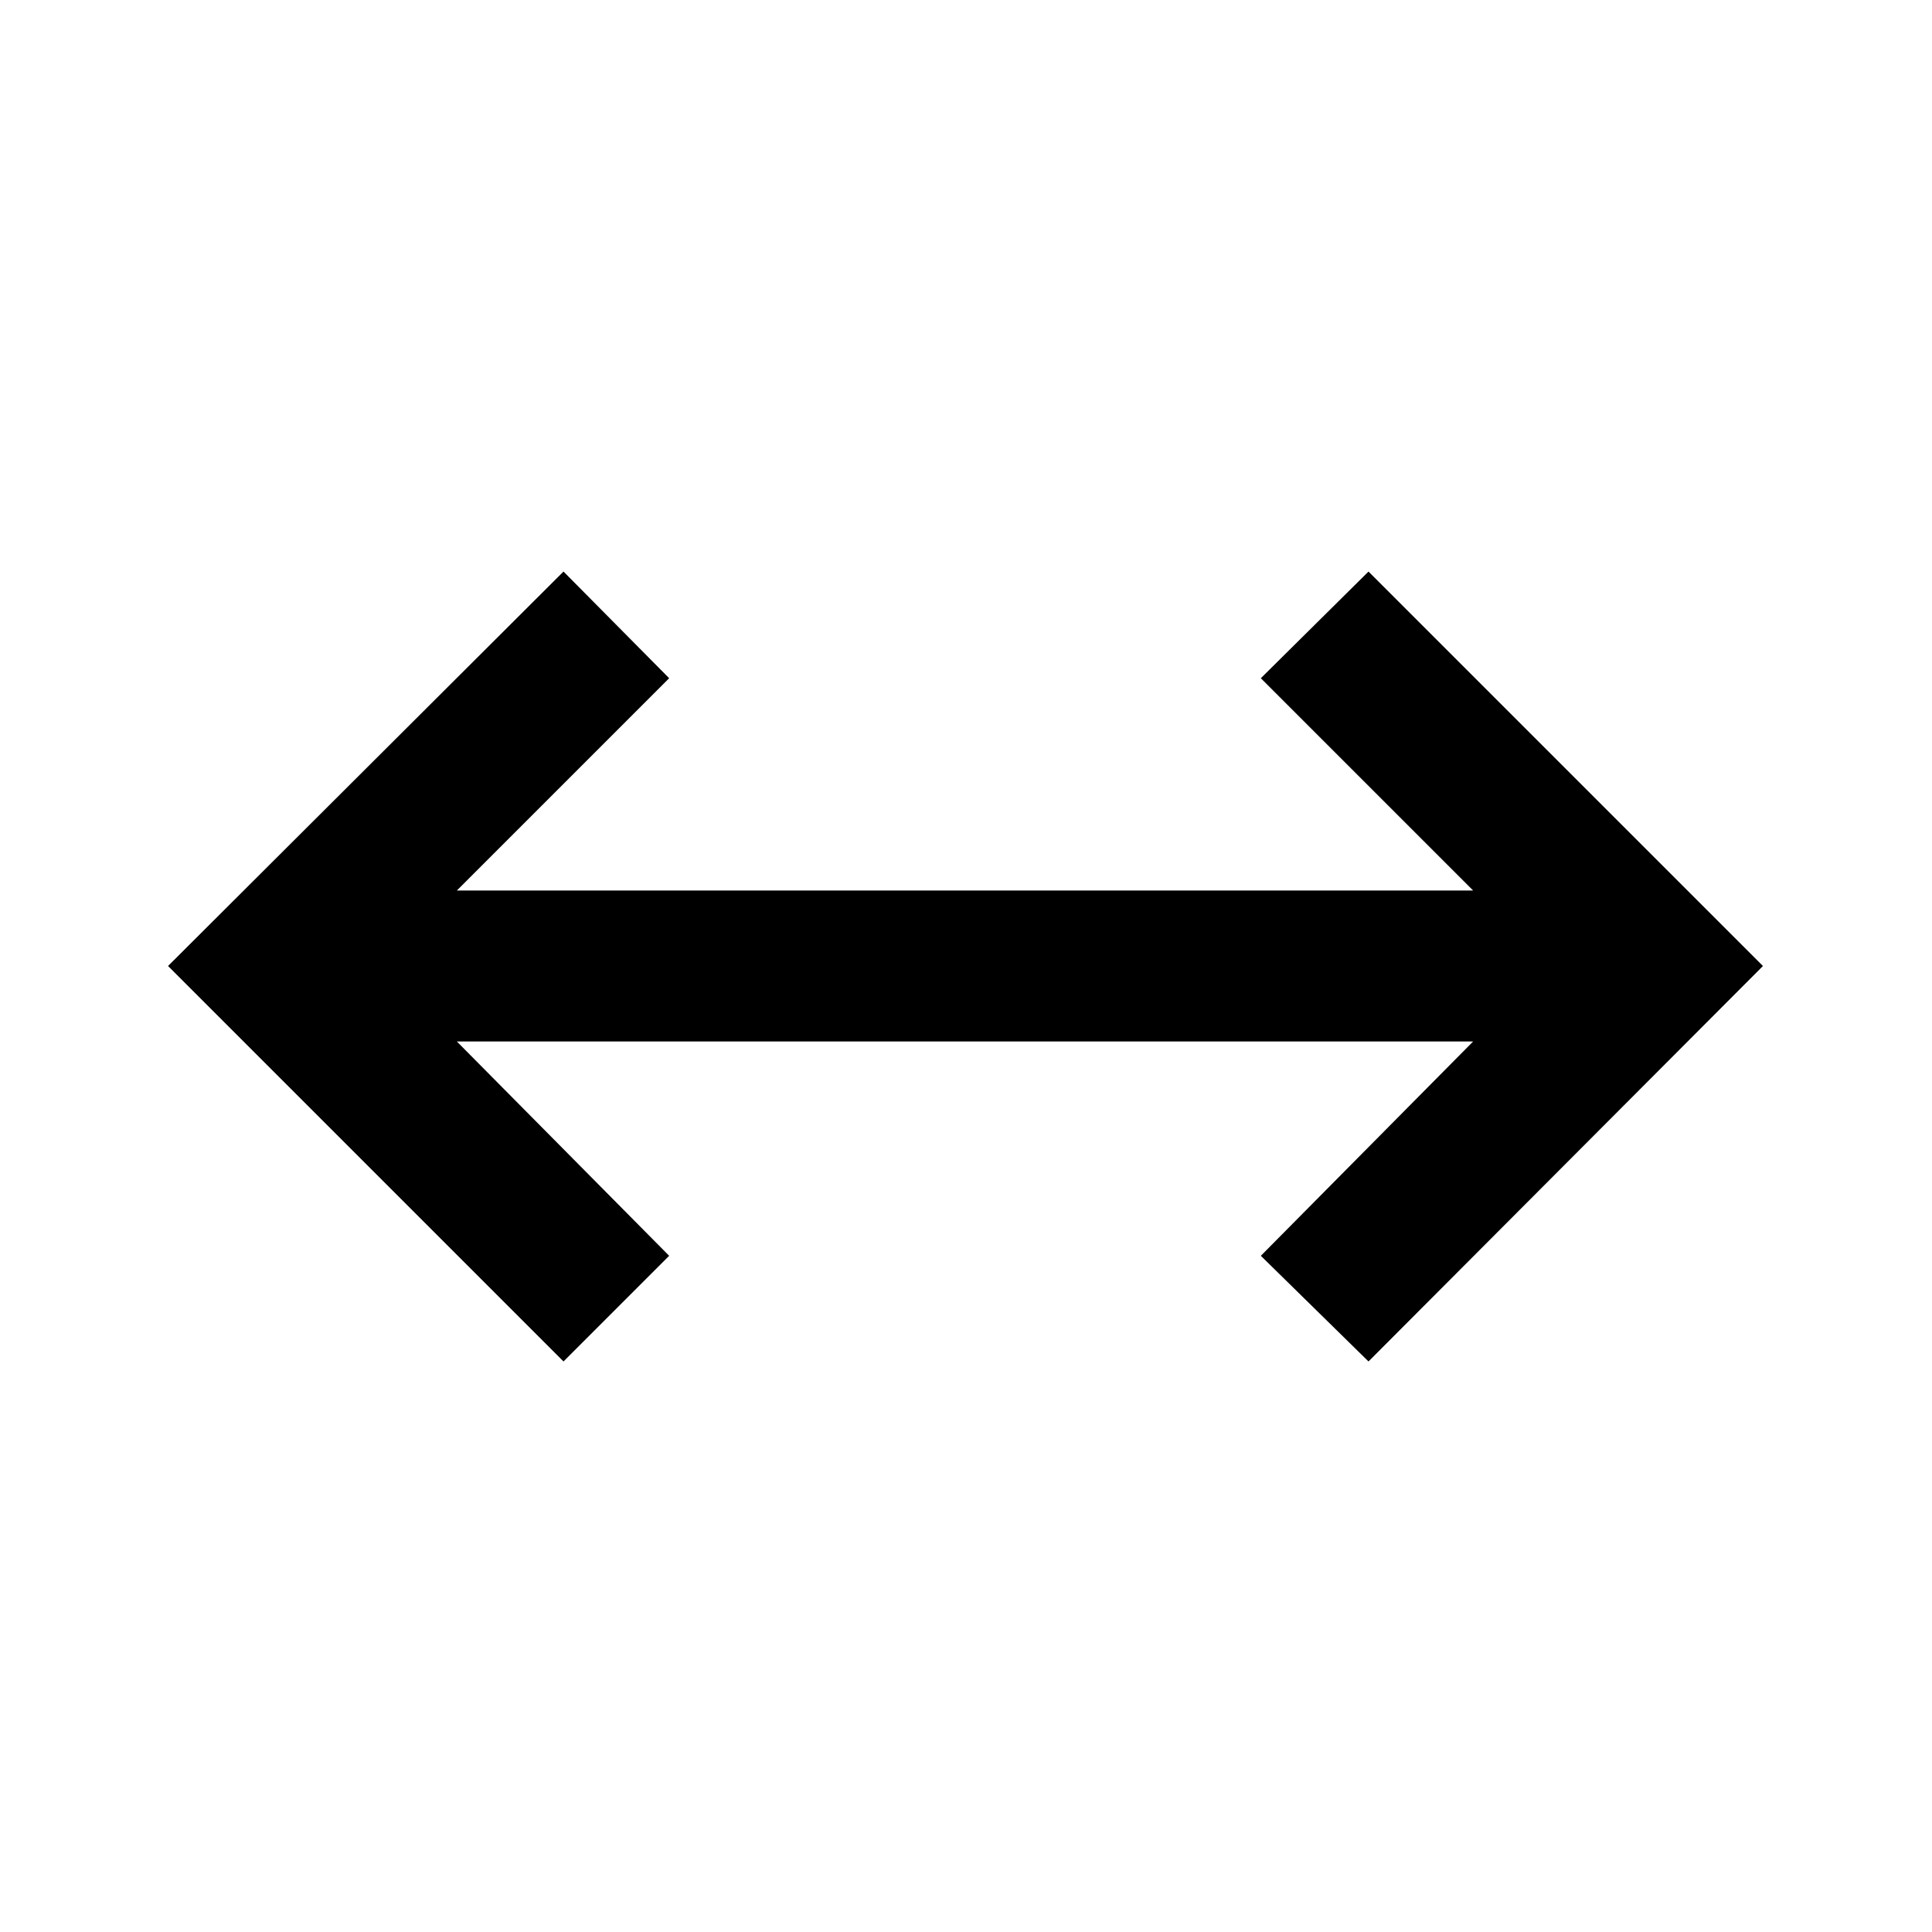 <svg xmlns="http://www.w3.org/2000/svg" height="24" viewBox="0 96 960 960" width="24"><path d="M280 772.5 83.5 576 280 380l52.5 53L227 538.5h505L626.5 433l53.5-53 196 196-196 196.5-53.5-52.5L732 613.5H227L332.5 720 280 772.5Z"/></svg>